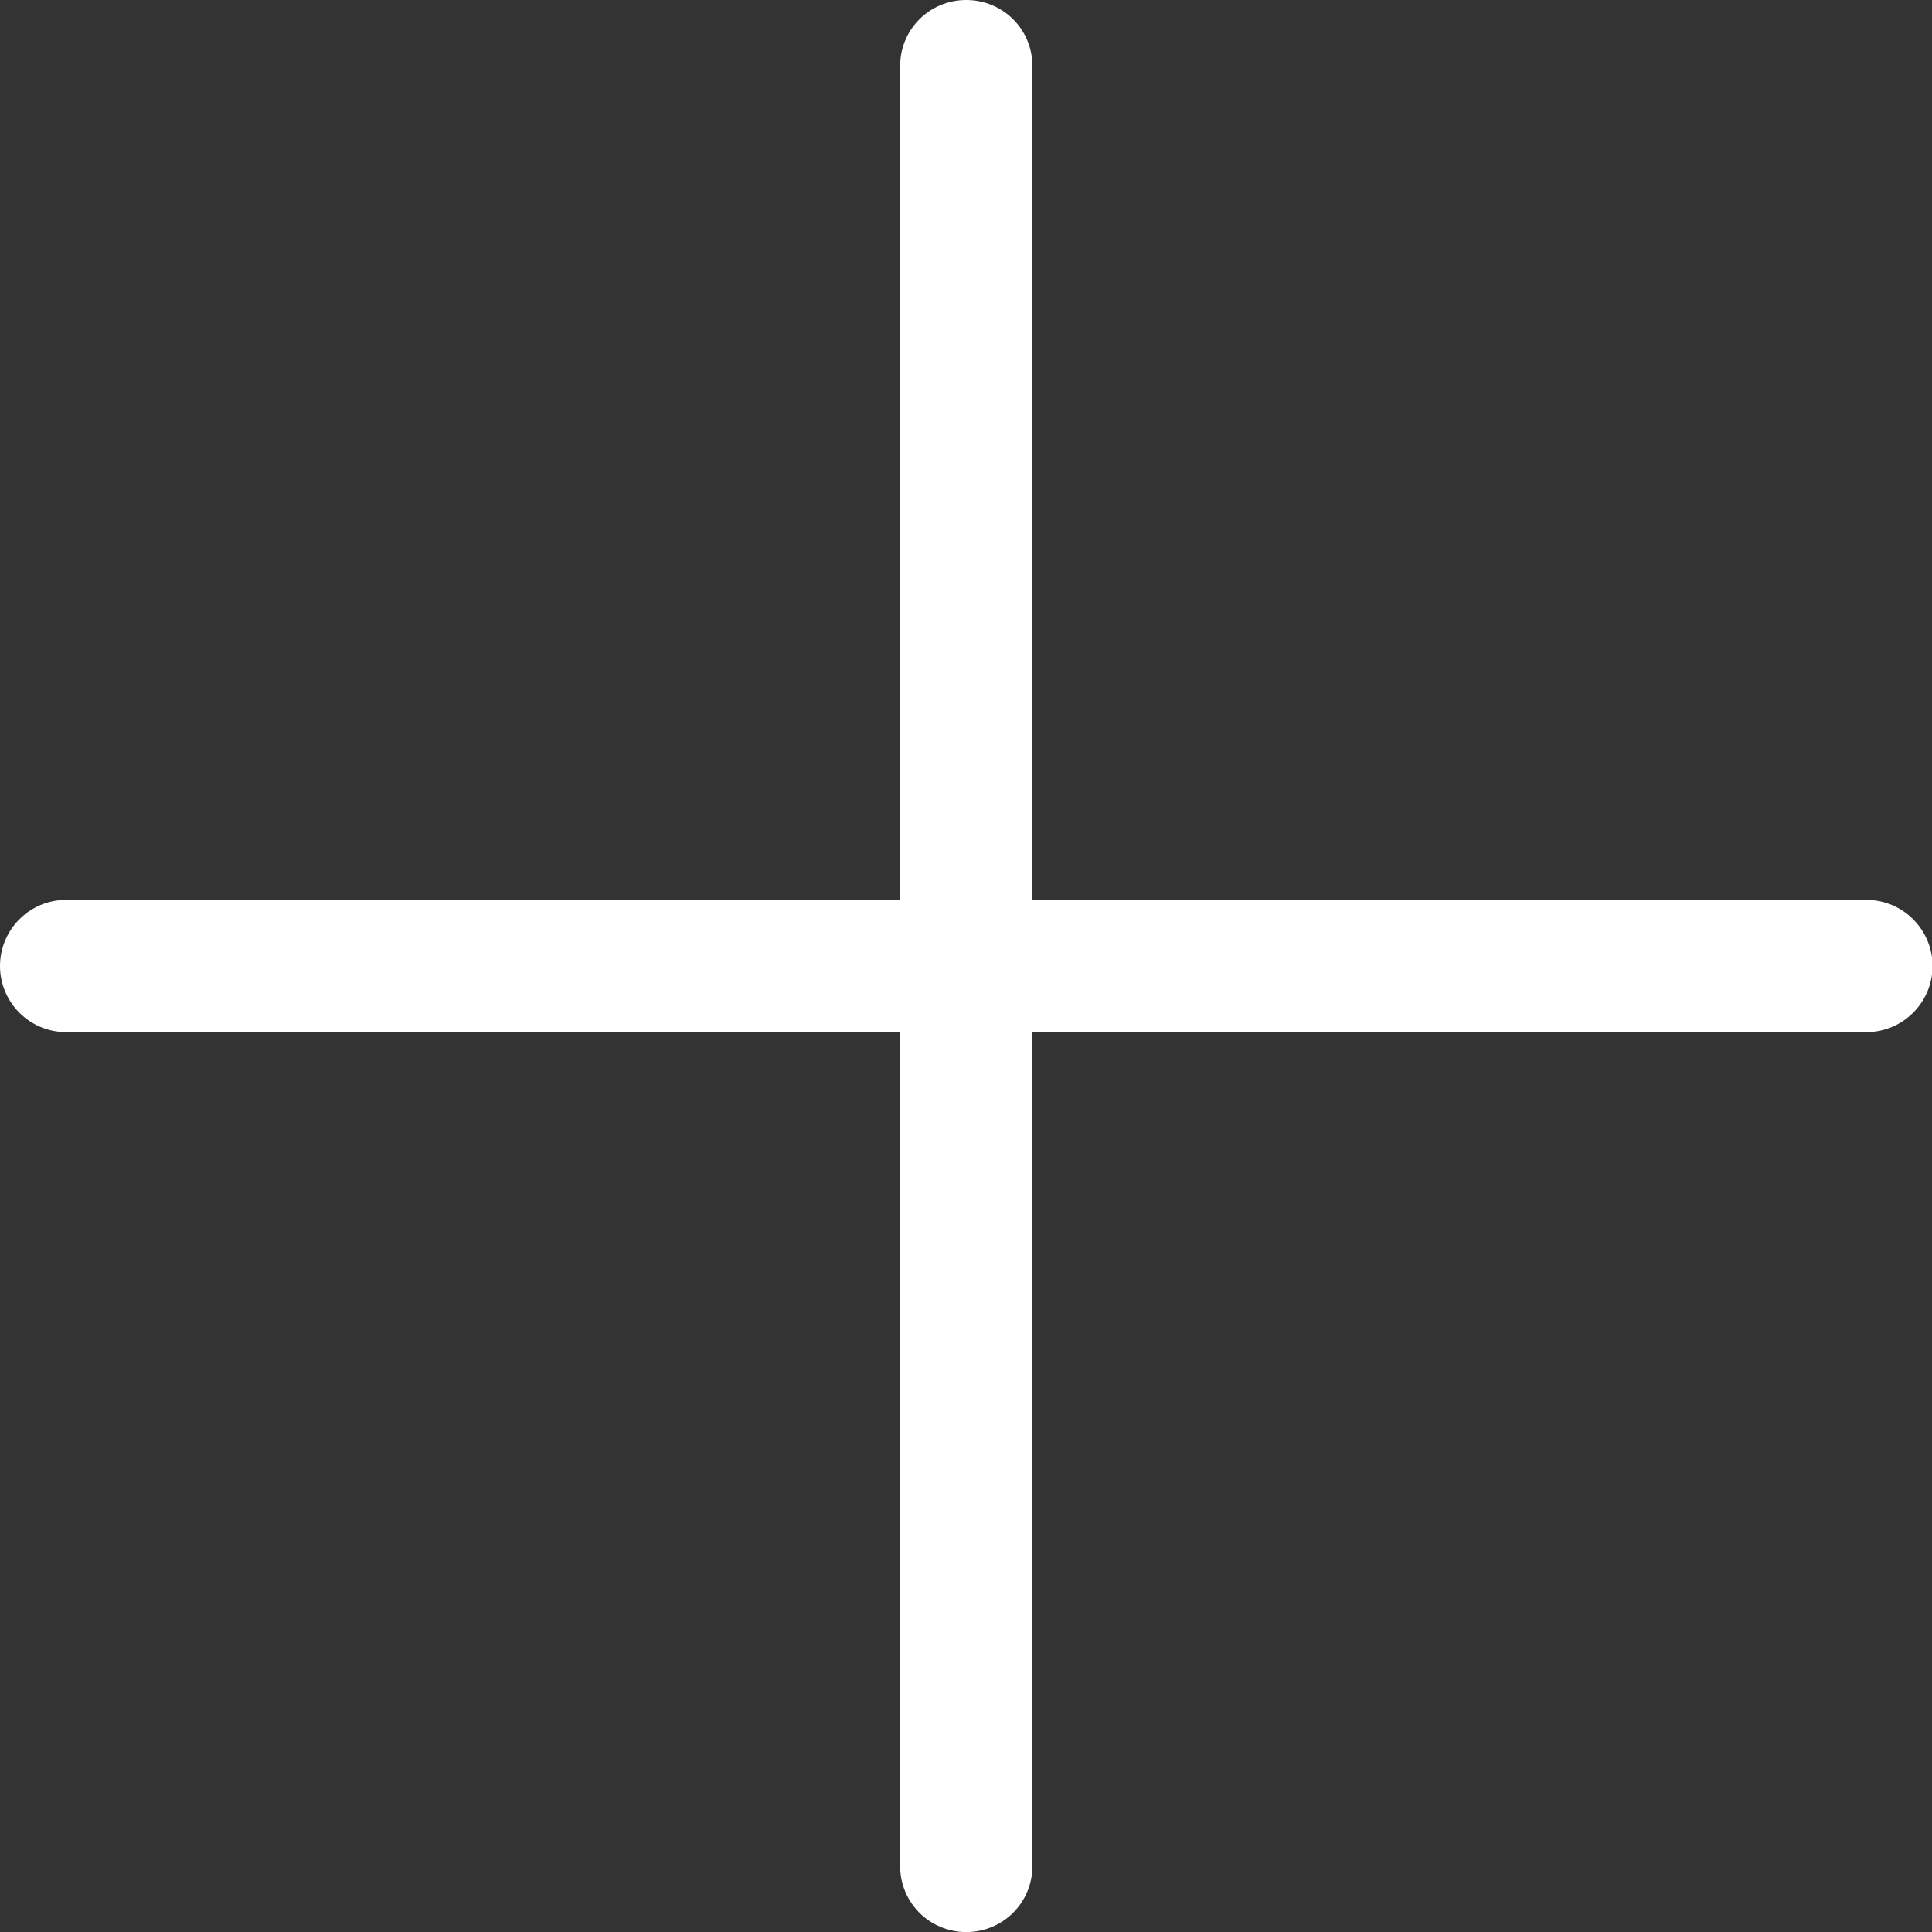 <svg width="32px" height="32px" viewBox="0 0 32 32" version="1.1" xmlns="http://www.w3.org/2000/svg" xmlns:xlink="http://www.w3.org/1999/xlink">
<rect x="0" y="0" width="32" height="32" fill="#333333" stroke="none"/>
<path d="M30.914,14.905 L17.1,14.905 L17.1,1.095 C17.1,0.482 16.609,0 16.004,0 C15.4,0 14.909,0.482 14.909,1.095 L14.909,14.905 L1.095,14.905 C0.49,14.905 0,15.398 0,16 C0,16.603 0.49,17.095 1.095,17.095 L14.909,17.095 L14.909,30.905 C14.909,31.519 15.4,32.001 16.004,32.001 C16.609,32.001 17.1,31.519 17.1,30.905 L17.1,17.095 L30.914,17.095 C31.518,17.095 32.009,16.603 32.009,16 C32.009,15.398 31.518,14.905 30.914,14.905" class="plus" fill="#FFFFFF"></path>
</svg>